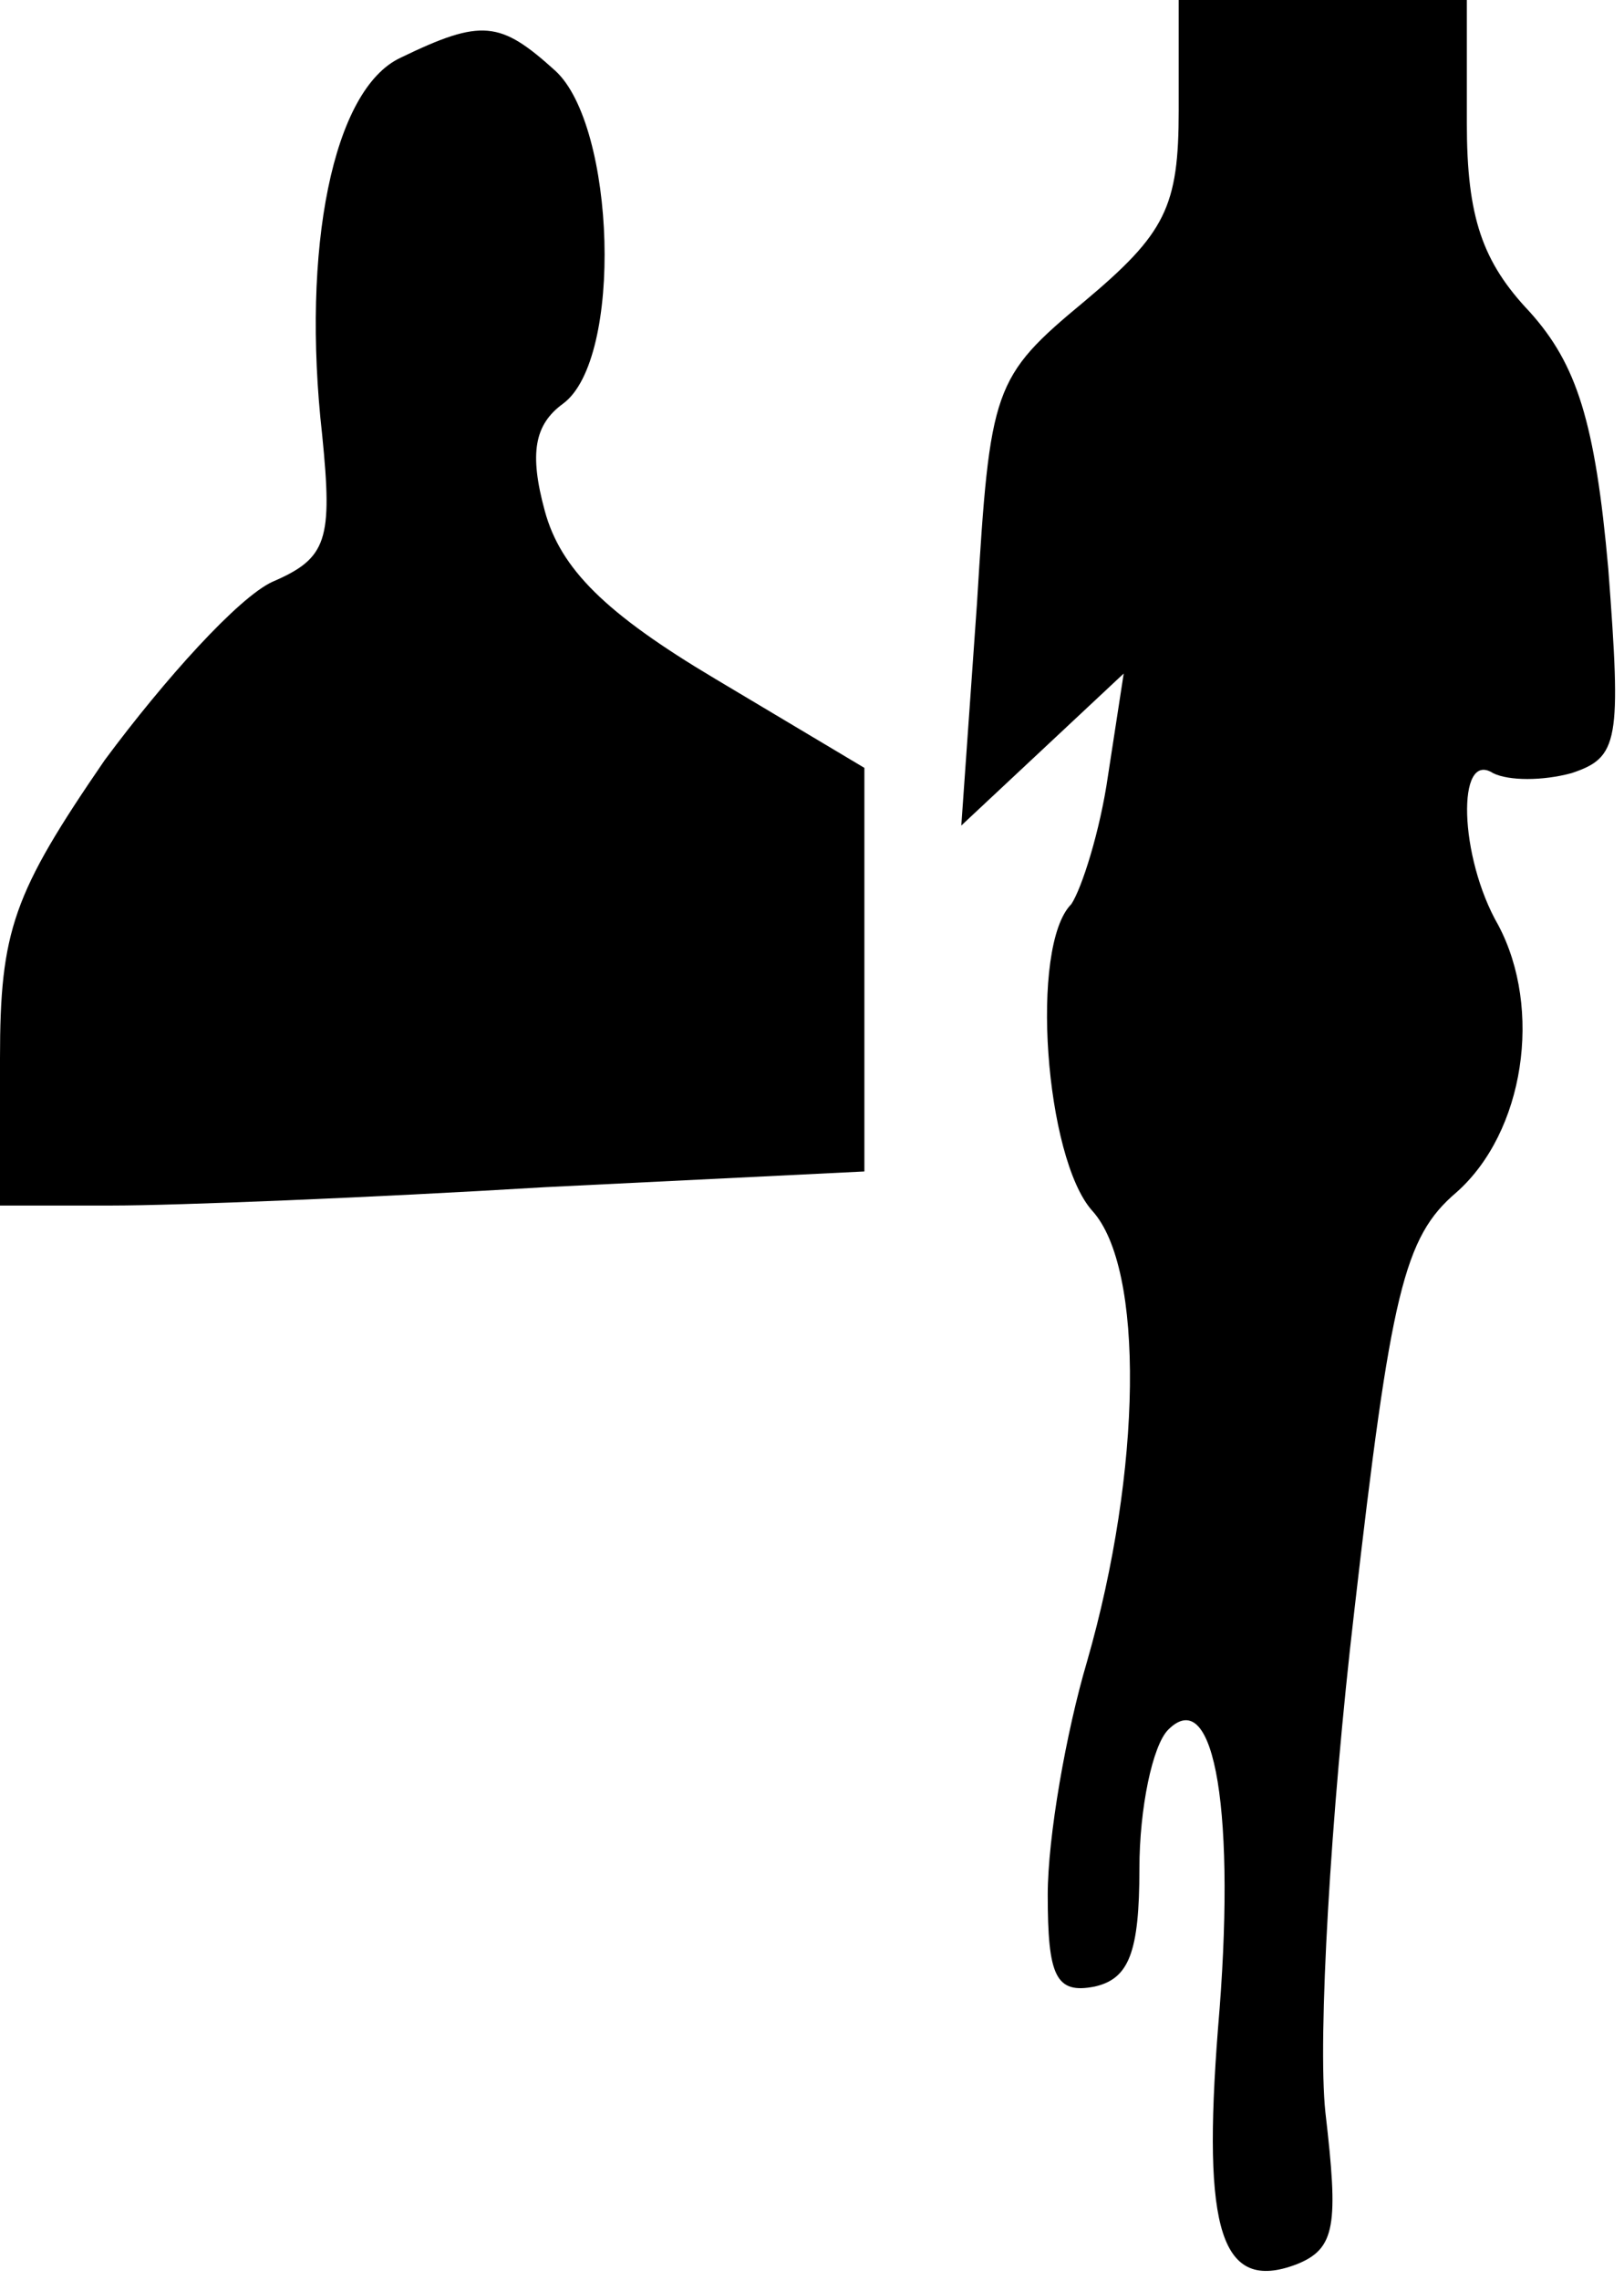 <?xml version="1.0" standalone="no"?>
<!DOCTYPE svg PUBLIC "-//W3C//DTD SVG 20010904//EN"
 "http://www.w3.org/TR/2001/REC-SVG-20010904/DTD/svg10.dtd">
<svg version="1.0" xmlns="http://www.w3.org/2000/svg"
 width="62pt" height="87pt" viewBox="0 0 62 87"
 preserveAspectRatio="xMidYMid meet">
<g transform="translate(0,87) scale(0.1,-0.1)"
fill="#000000" stroke="none">
<path fill="#000000" stroke="none" d="M450 828 c0 -37 -5 -47 -36 -73 -35
-29 -36 -33 -41 -115 l-6 -85 31 29 31 29 -6 -39 c-3 -21 -10 -43 -14 -49 -16
-16 -10 -97 8 -117 20 -22 19 -99 -2 -172 -8 -27 -15 -67 -15 -89 0 -31 3 -38
18 -35 13 3 17 13 17 45 0 23 5 47 11 53 18 18 26 -33 19 -114 -6 -77 1 -101
30 -90 15 6 16 15 11 58 -3 28 2 114 11 191 14 122 19 143 39 160 26 23 33 70
16 102 -15 26 -16 67 -2 58 6 -3 19 -3 30 0 18 6 19 12 14 78 -5 56 -12 78
-30 98 -18 19 -24 36 -24 72 l0 47 -55 0 -55 0 0 -42z"/>
<path fill="#000000" stroke="none" d="M153 848 c-26 -12 -38 -73 -30 -144 4
-40 2 -47 -19 -56 -13 -6 -41 -37 -64 -68 -35 -51 -40 -65 -40 -114 l0 -56 43
0 c24 0 99 3 165 7 l122 6 0 77 0 77 -57 34 c-42 25 -59 42 -65 64 -6 22 -4
33 7 41 23 17 20 106 -3 127 -21 19 -28 20 -59 5z"/>
</g>
</svg>
